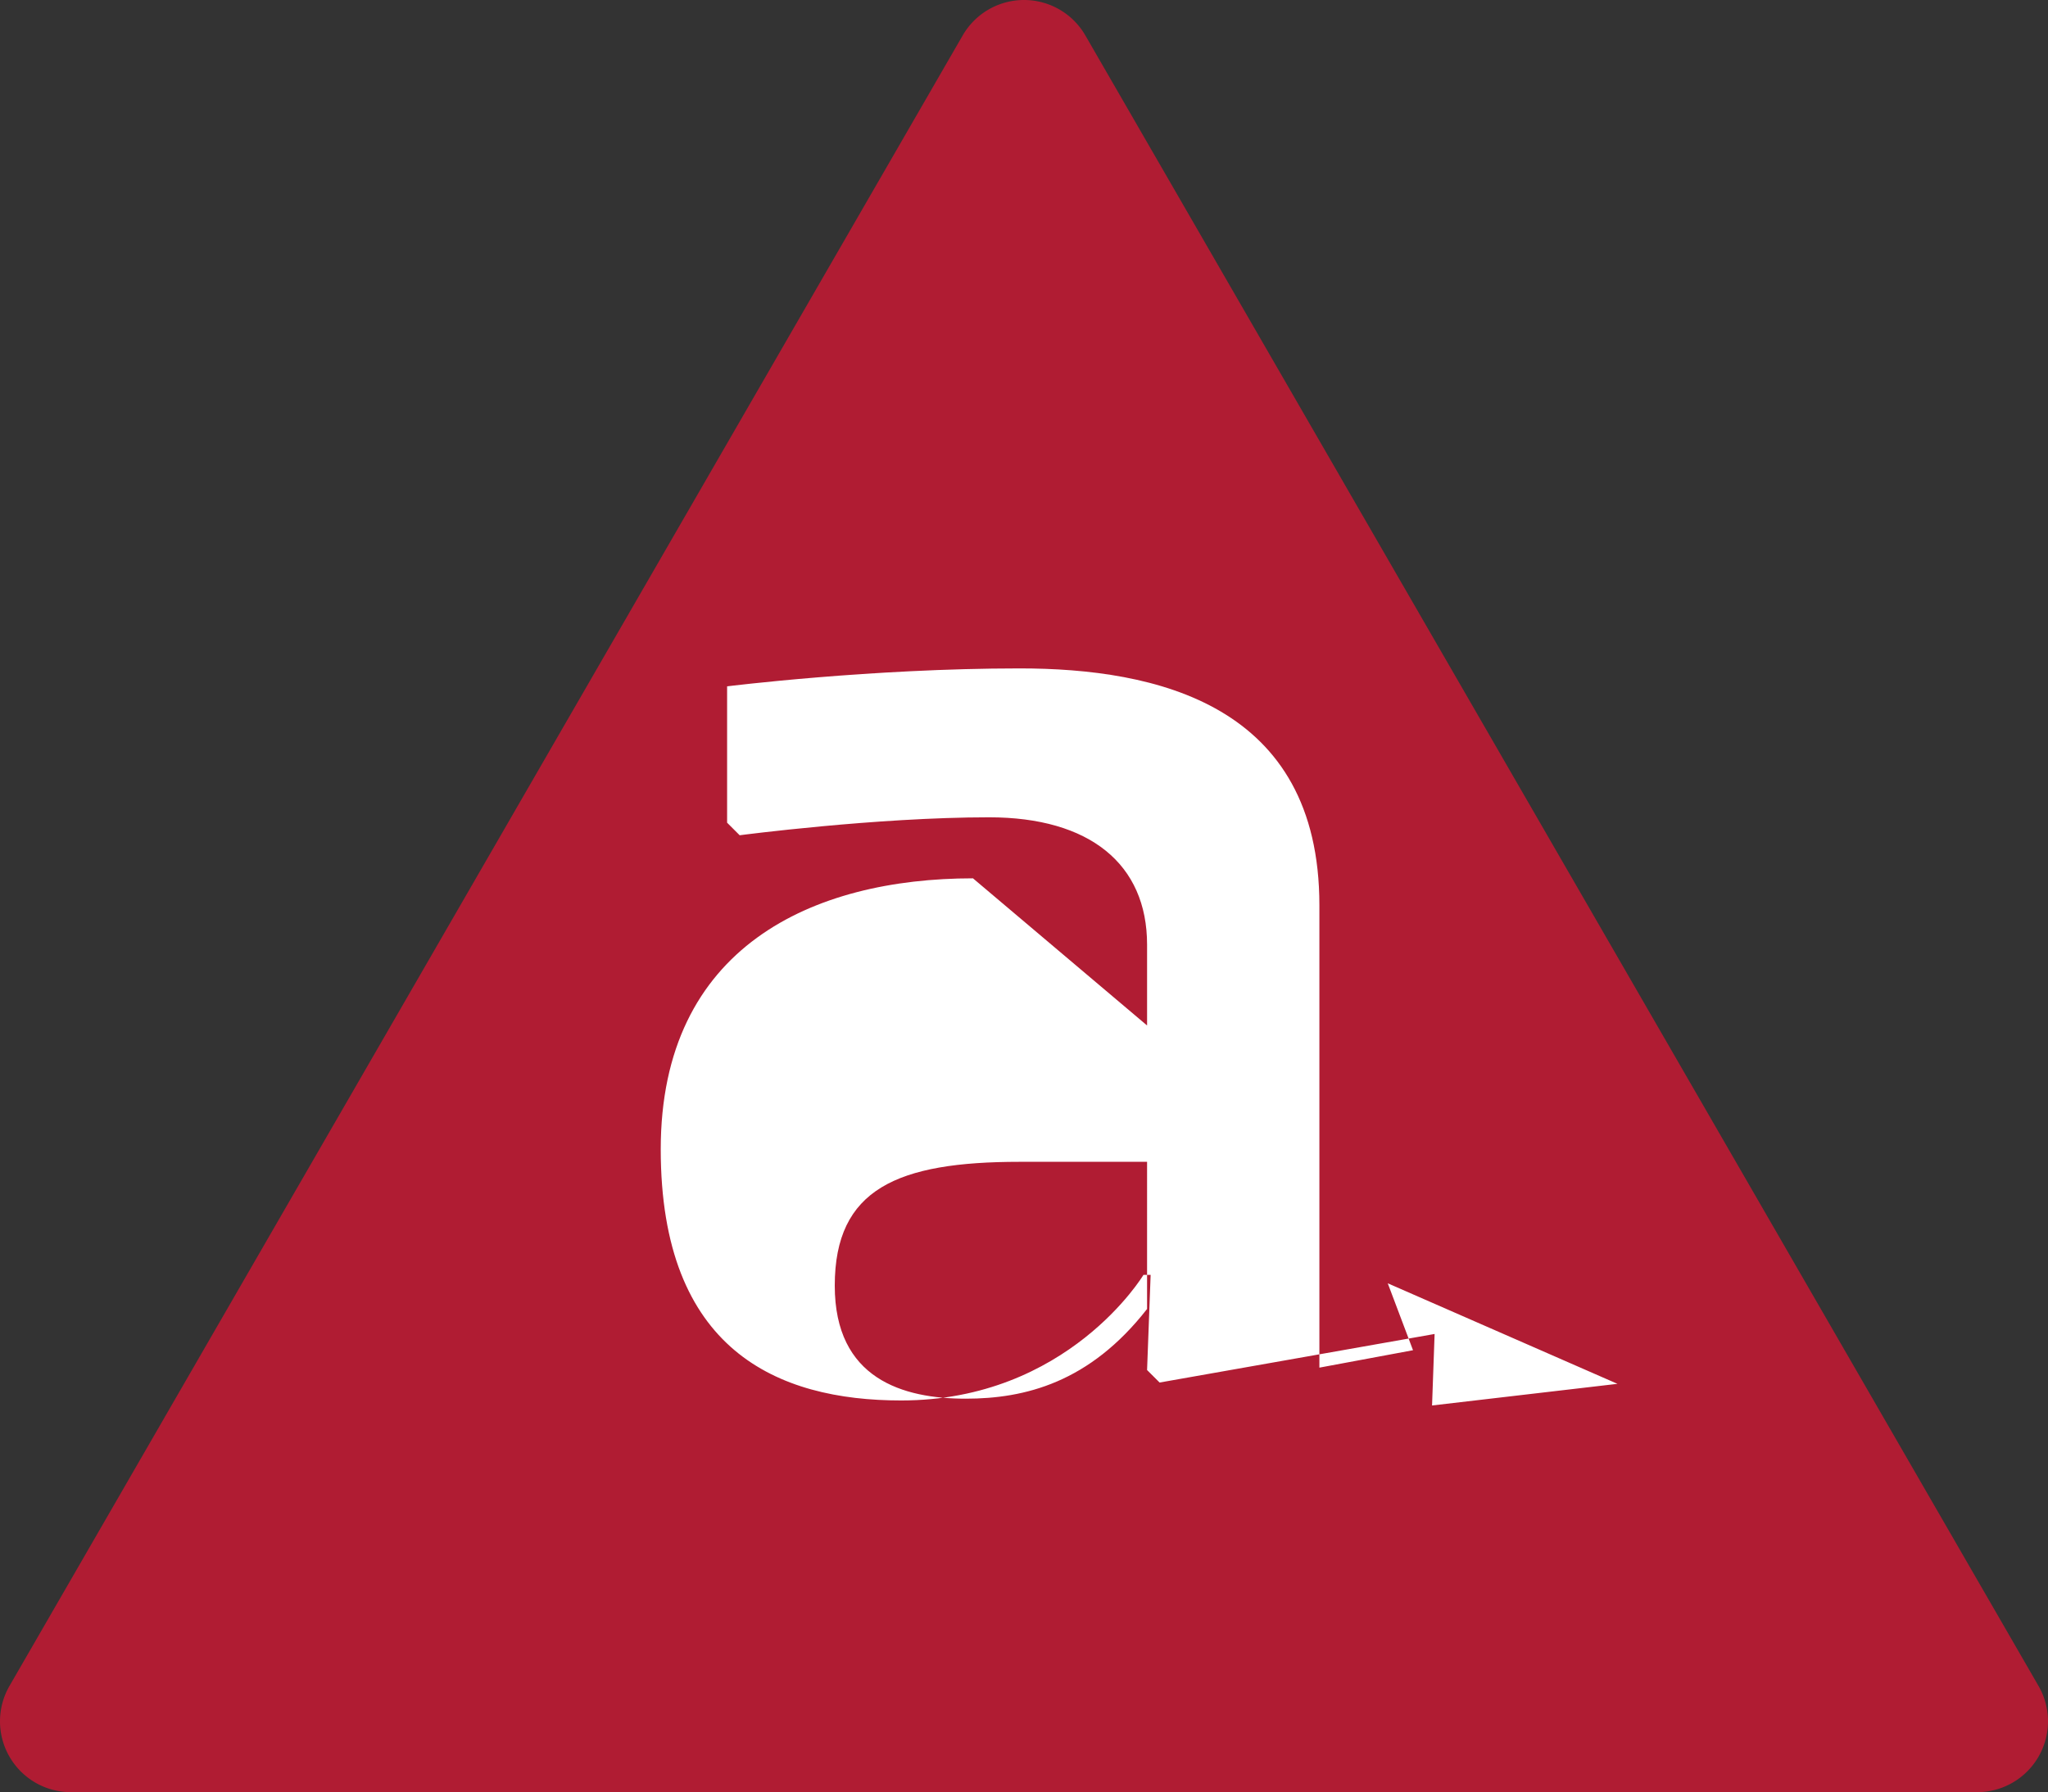 <svg xmlns="http://www.w3.org/2000/svg" viewBox="0 0 255.058 223.246">
  <rect x="0" y="0" width="255.058" height="223.246" fill="#333333" stroke="none"/>
  <path fill="#b01c33" d="m253.871 210.006-118.7-205.59a8.815 8.815 0 0 0-15.278 0L1.187 210.006a8.807 8.807 0 0 0 0 8.832 8.822 8.822 0 0 0 7.639 4.408h237.409a8.816 8.816 0 0 0 7.636-4.408 8.807 8.807 0 0 0 0-8.832"/>
  <path fill="#fff" d="M142.856 163.056c-7.151 9.165-15.201 11.176-22.58 11.176-7.822 0-16.315-2.46-16.315-14.081 0-12.07 7.822-15.425 23.027-15.425h15.868zm58.582 9.326-28.607-12.524 3.146 8.337-11.66 2.17v-57.6c0-25.03-20.341-29.503-37.329-29.503-18.559 0-36.434 2.234-36.434 2.234v16.986l1.565 1.565s16.986-2.236 31.068-2.236c12.518 0 19.67 5.812 19.67 15.871v10.06l-21.683-18.33c-19.897 0-38.886 8.492-38.886 33.752 0 25.025 14.525 31.29 29.948 31.29 20.787 0 30.171-15.645 30.171-15.645h.893l-.444 11.853 1.56 1.558 34.25-6.049-.318 8.908z"/>
</svg>

